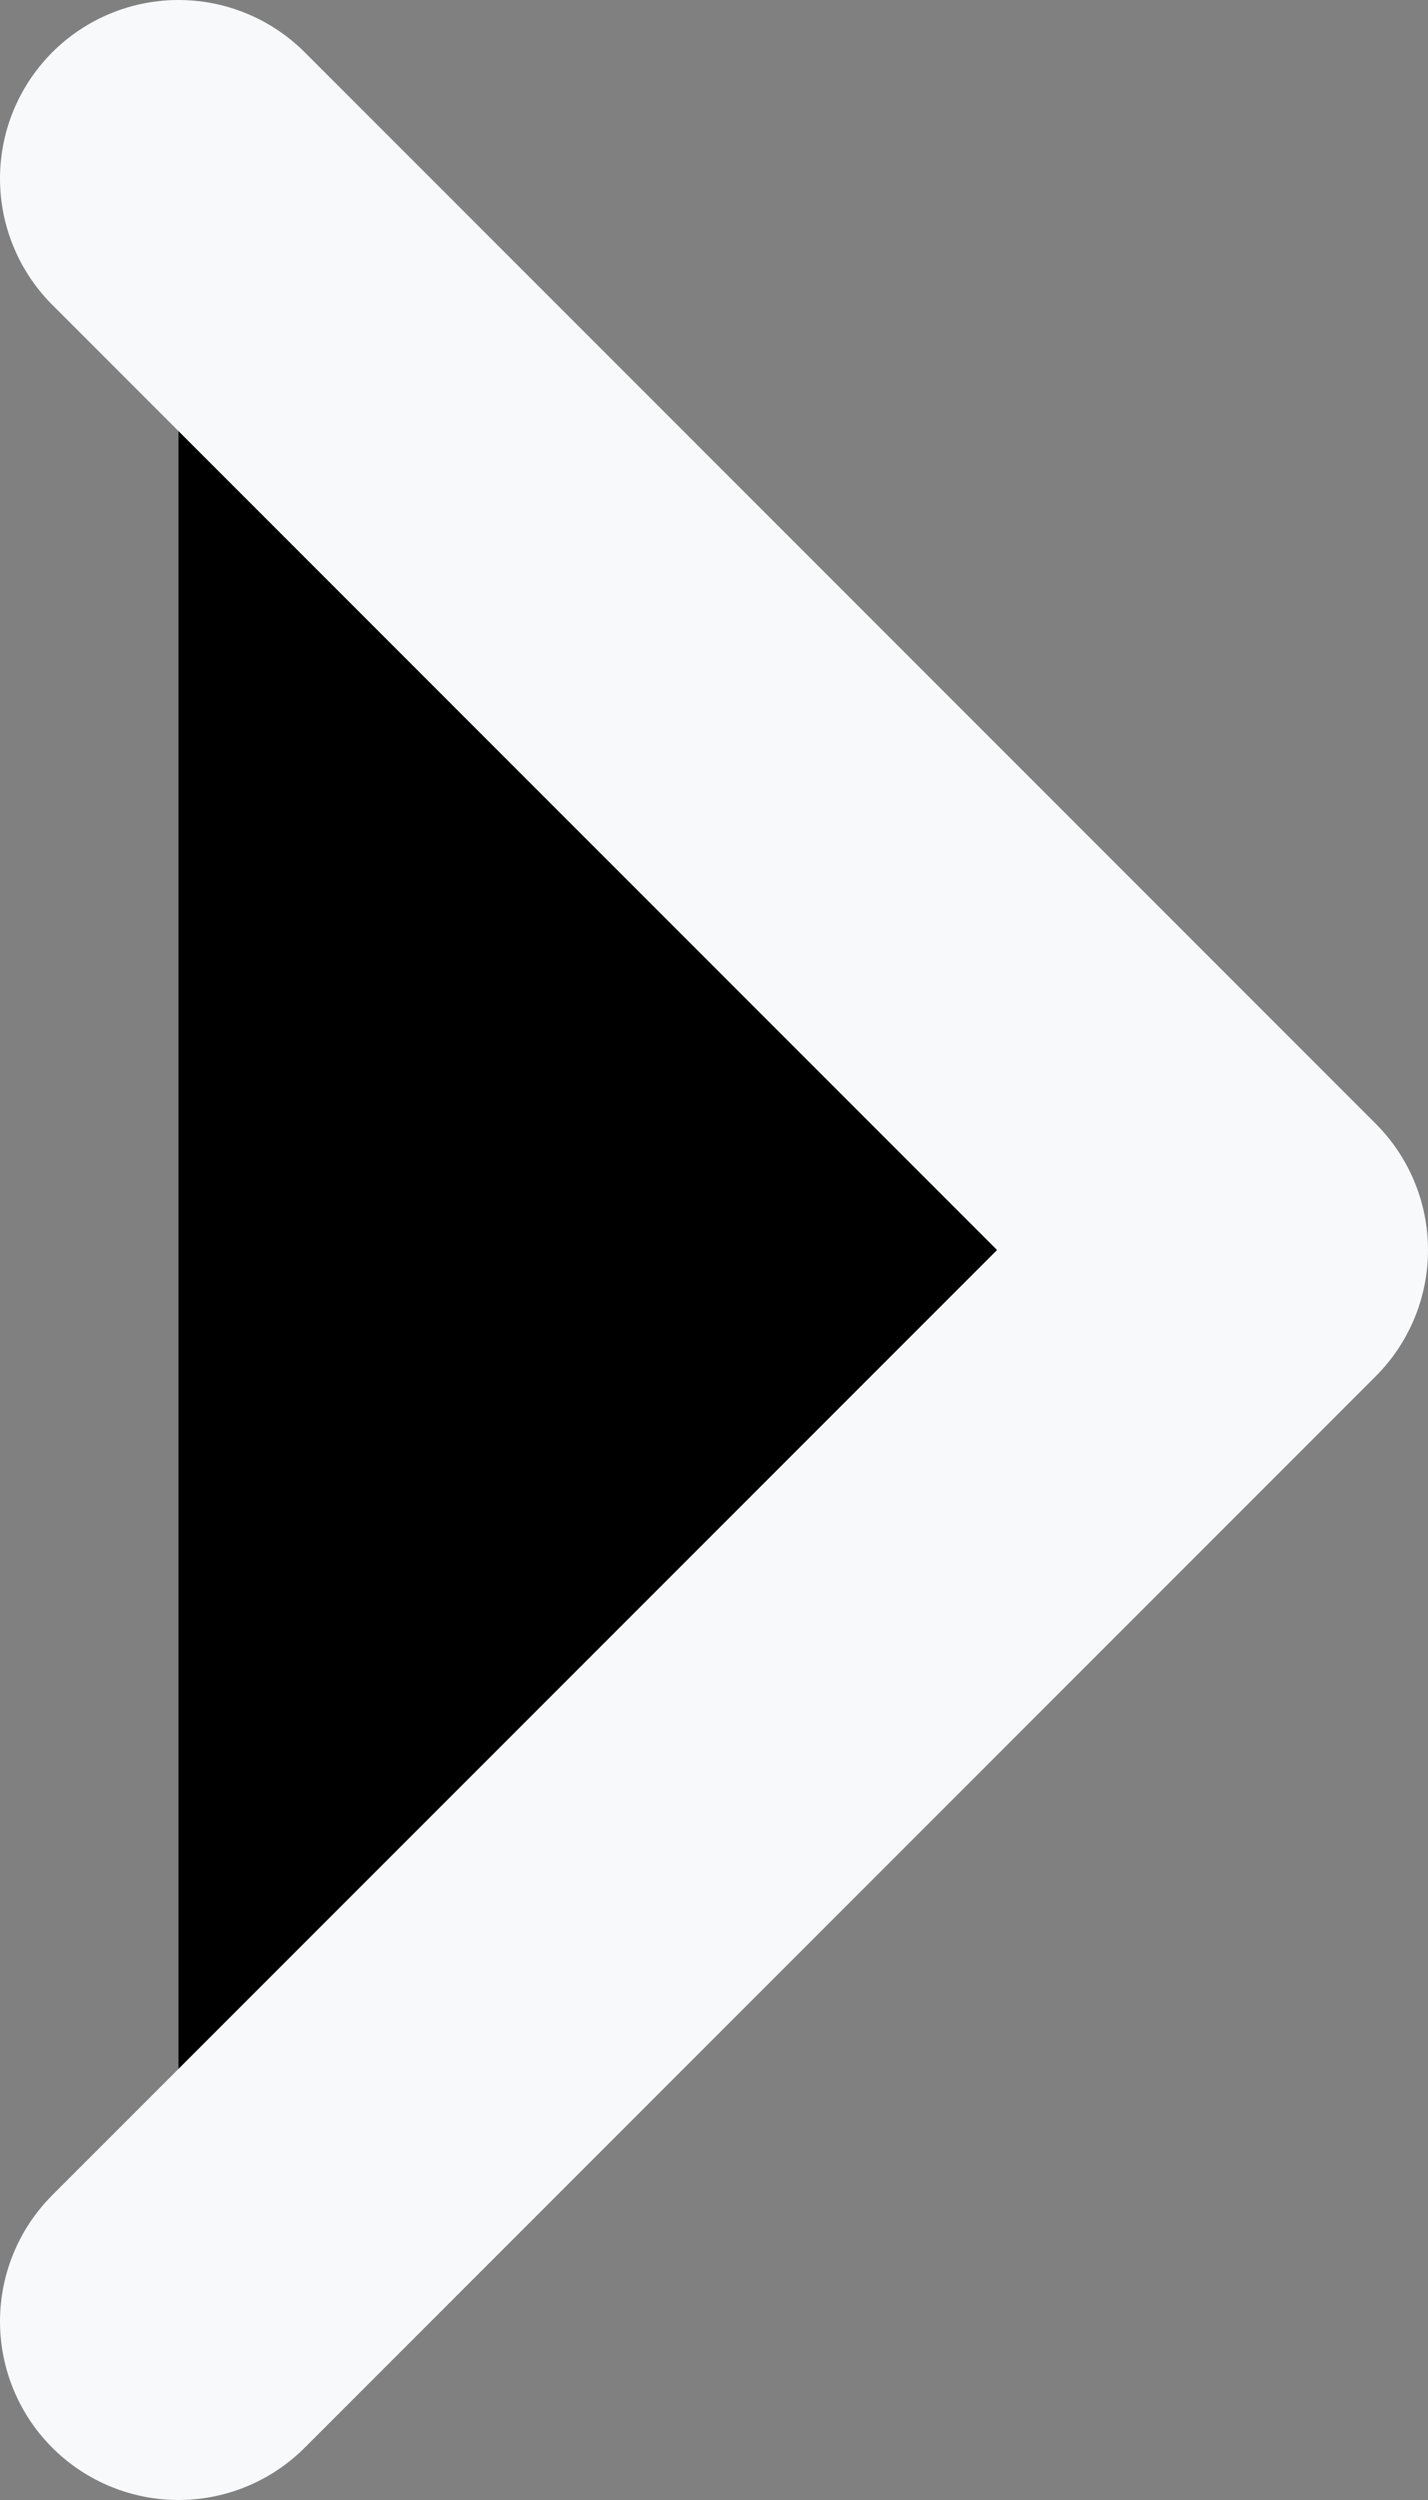 <svg width="8" height="14" viewBox="0 0 8 14" fill="black" xmlns="http://www.w3.org/2000/svg">
<rect x="0" y="0" width="8" height="14" fill="#808080" stroke="none"/>
<path d="M1 13L7 7L1 1" stroke="#f8f9fa" stroke-width="2" stroke-linecap="round" stroke-linejoin="round"/>
</svg>

